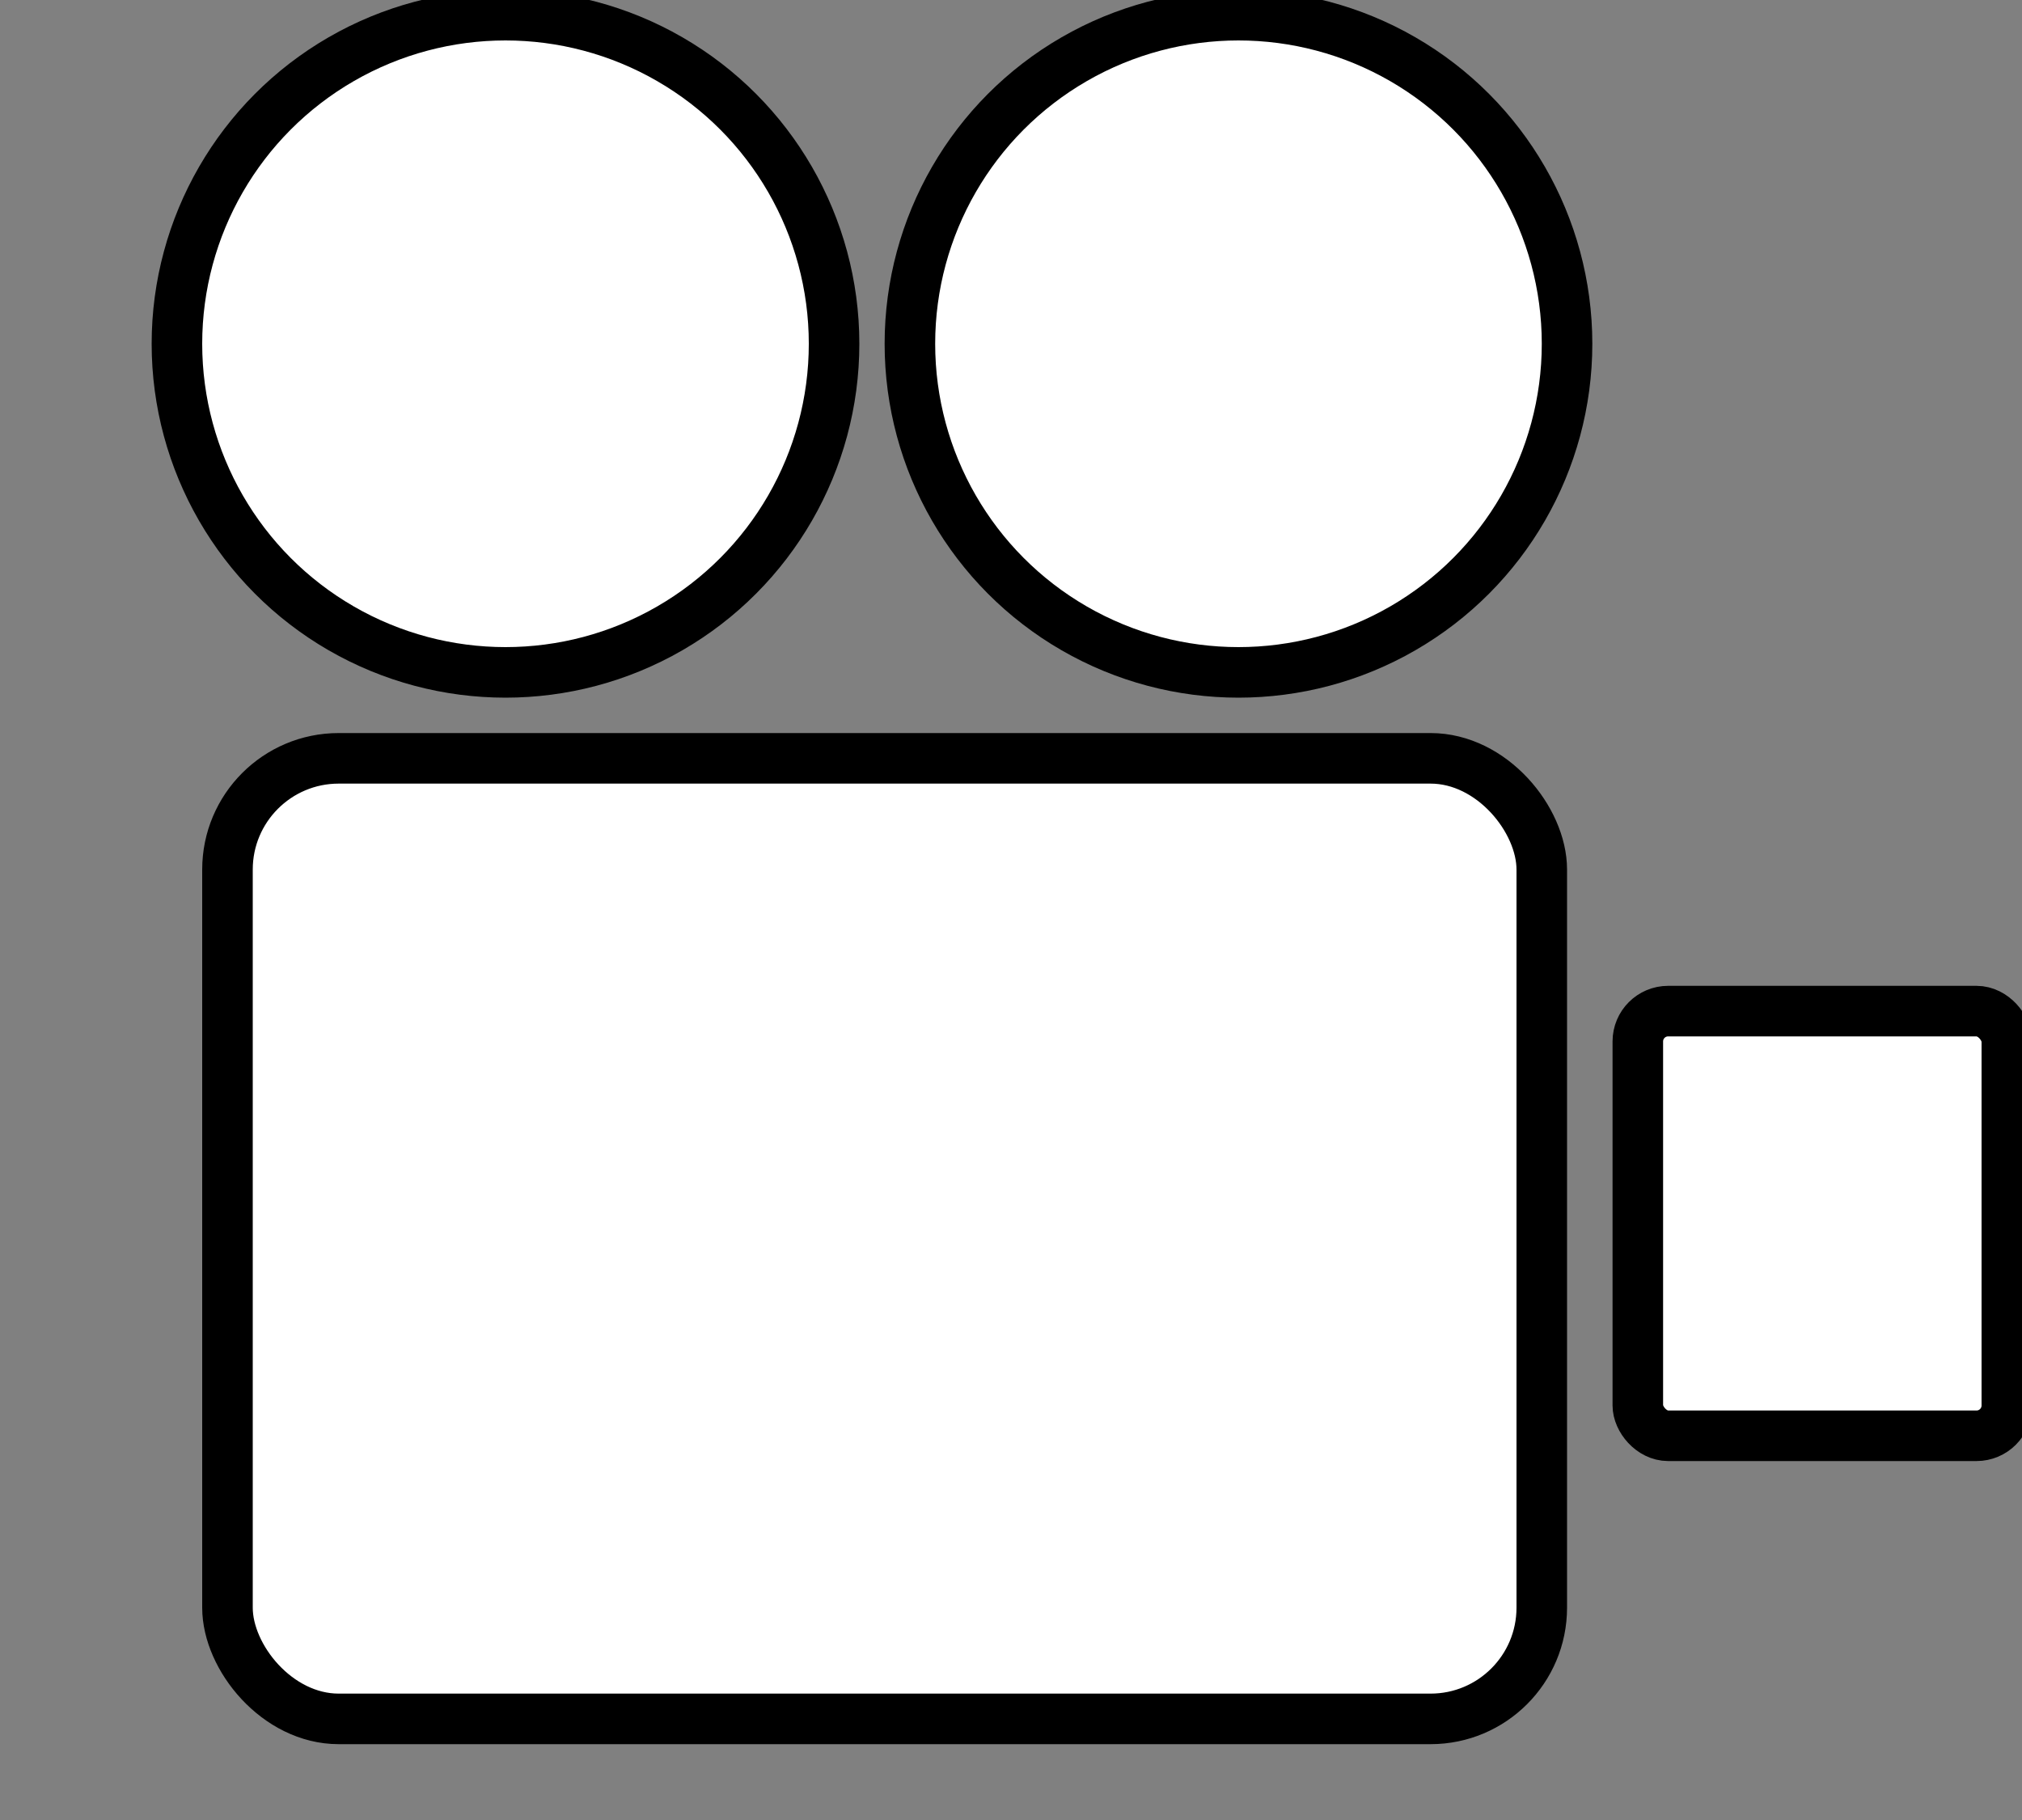 <?xml version="1.0" encoding="UTF-8" standalone="no"?>

<svg
   xmlns:svg="http://www.w3.org/2000/svg"
   xmlns="http://www.w3.org/2000/svg"
   width="400"
   height="360"
   id="svg2"
   version="1.1">
  <rect width="100%" height="100%" fill="#808080" stroke="none"/>
  <g>
    <rect
      style="fill:white;stroke:black;stroke-width:10;"
      width="260"
      height="190"
      x="45"
      y="150"
      rx="22" />
    <rect
      rx="6"
      x="324"
      y="200"
      height="84"
      width="73"
      style="fill:white;stroke:black;stroke-width:10;" />
    <circle style="fill:white;stroke:black;stroke-width:10;"
      cx="100" cy="68" r="65"/>
    <circle style="fill:white;stroke:black;stroke-width:10;"
      cx="245" cy="68" r="65" />
  </g>
</svg>
